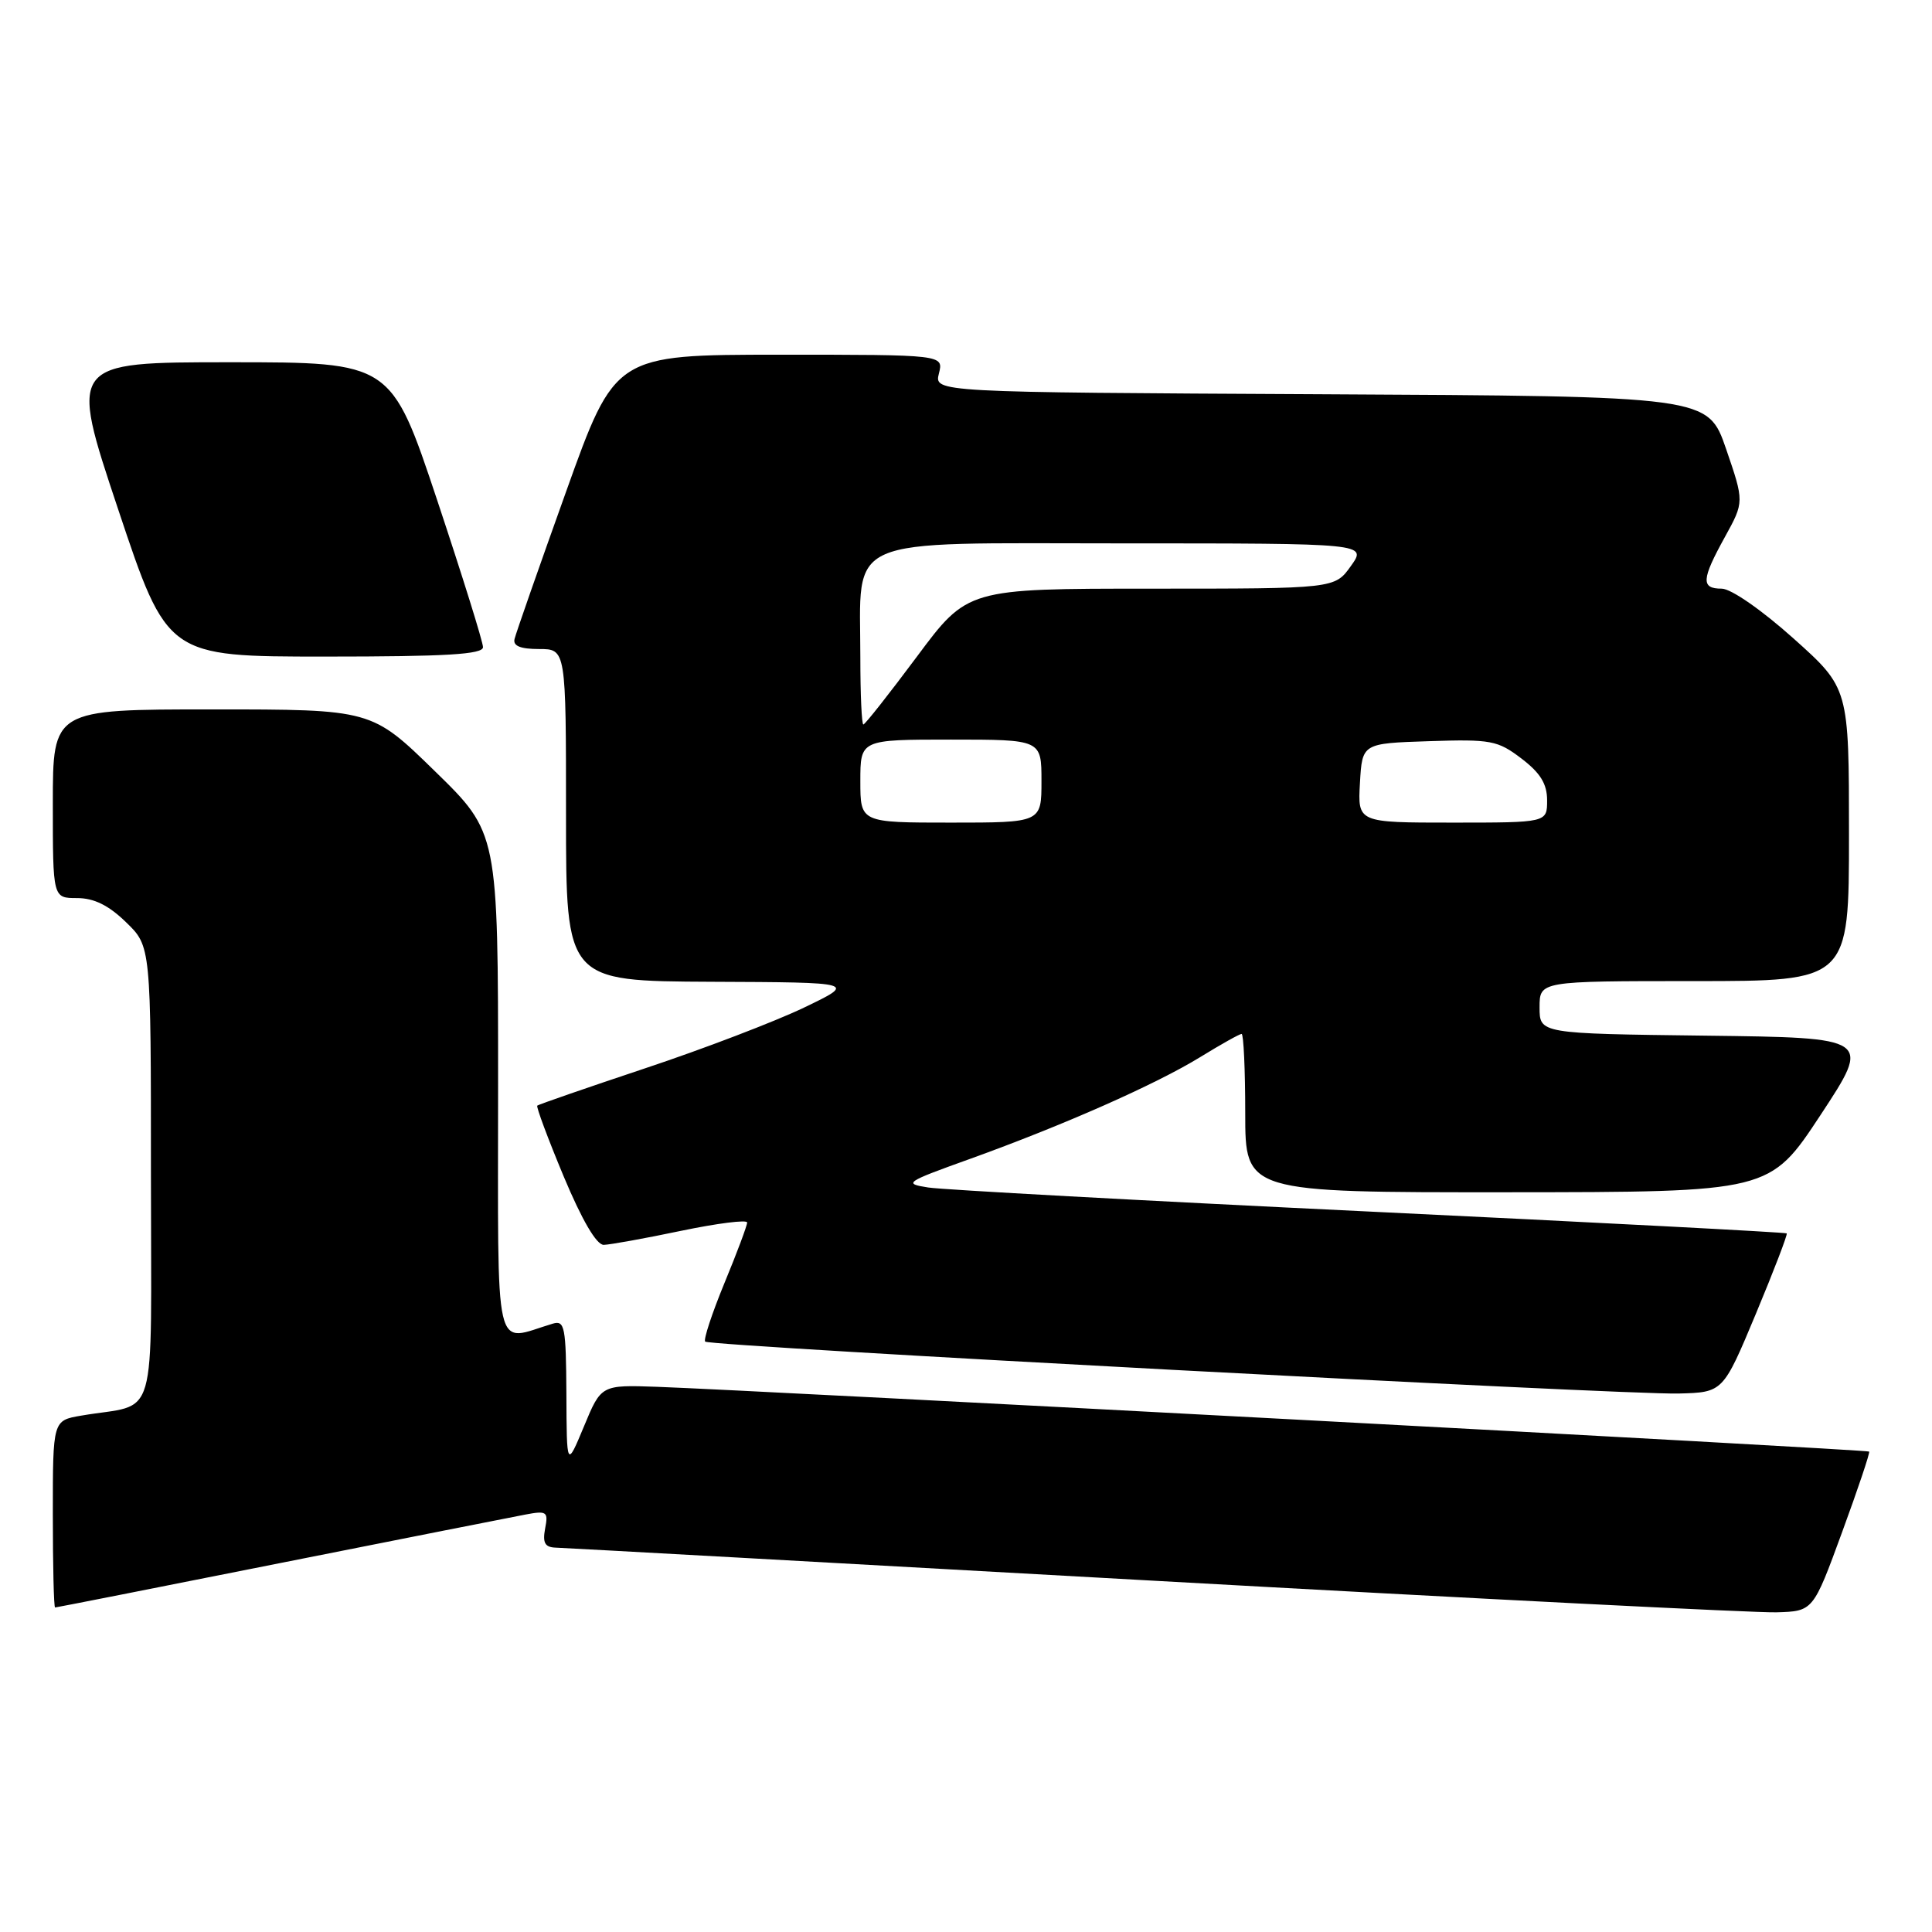 <?xml version="1.0" encoding="UTF-8" standalone="no"?>
<!DOCTYPE svg PUBLIC "-//W3C//DTD SVG 1.1//EN" "http://www.w3.org/Graphics/SVG/1.1/DTD/svg11.dtd" >
<svg xmlns="http://www.w3.org/2000/svg" xmlns:xlink="http://www.w3.org/1999/xlink" version="1.1" viewBox="0 0 256 256">
 <g >
 <path fill="currentColor"
d=" M 244.08 203.04 C 246.19 197.29 247.81 192.47 247.67 192.34 C 247.42 192.08 100.45 184.24 87.08 183.76 C 79.66 183.50 79.66 183.50 77.38 189.00 C 75.09 194.50 75.09 194.50 75.05 184.68 C 75.00 175.81 74.83 174.92 73.25 175.39 C 65.31 177.75 66.00 180.77 66.00 143.79 C 66.00 110.35 66.00 110.35 57.62 102.18 C 49.24 94.00 49.24 94.00 28.12 94.00 C 7.00 94.00 7.00 94.00 7.00 106.50 C 7.00 119.00 7.00 119.00 10.20 119.00 C 12.45 119.00 14.39 119.95 16.70 122.20 C 20.00 125.39 20.00 125.39 20.00 155.62 C 20.00 189.60 21.10 185.80 10.75 187.58 C 7.00 188.22 7.00 188.22 7.00 200.61 C 7.00 207.43 7.13 213.00 7.30 213.00 C 7.46 213.00 20.85 210.36 37.05 207.13 C 53.25 203.91 67.90 201.01 69.60 200.69 C 72.46 200.15 72.67 200.30 72.23 202.55 C 71.88 204.43 72.20 205.02 73.63 205.07 C 74.66 205.10 110.38 207.08 153.00 209.46 C 195.62 211.84 232.69 213.72 235.37 213.64 C 240.25 213.50 240.25 213.50 244.08 203.04 Z  M 232.66 174.09 C 235.05 168.36 236.89 163.56 236.75 163.43 C 236.61 163.29 211.75 161.99 181.50 160.54 C 151.25 159.09 124.92 157.65 123.00 157.35 C 119.67 156.83 119.93 156.65 128.50 153.57 C 140.89 149.11 153.15 143.69 159.07 140.05 C 161.80 138.37 164.25 137.00 164.52 137.00 C 164.78 137.00 165.00 141.72 165.00 147.50 C 165.00 158.00 165.00 158.00 199.75 157.98 C 234.50 157.96 234.50 157.96 241.24 147.73 C 247.97 137.50 247.97 137.50 225.99 137.23 C 204.00 136.96 204.00 136.96 204.00 133.48 C 204.00 130.00 204.00 130.00 224.50 130.00 C 245.00 130.00 245.00 130.00 245.00 110.59 C 245.00 91.18 245.00 91.18 237.64 84.59 C 233.43 80.82 229.36 78.00 228.14 78.00 C 225.37 78.00 225.44 76.80 228.56 71.15 C 231.12 66.50 231.12 66.50 228.72 59.50 C 226.31 52.50 226.31 52.50 175.05 52.24 C 123.79 51.98 123.79 51.98 124.41 49.49 C 125.04 47.00 125.04 47.00 103.27 47.00 C 81.50 47.01 81.50 47.01 75.00 65.17 C 71.42 75.16 68.35 83.94 68.18 84.67 C 67.95 85.59 68.96 86.00 71.43 86.00 C 75.00 86.00 75.00 86.00 75.00 108.00 C 75.00 130.00 75.00 130.00 94.25 130.09 C 113.50 130.17 113.50 130.17 106.50 133.53 C 102.65 135.37 93.20 138.99 85.50 141.55 C 77.80 144.12 71.36 146.35 71.19 146.50 C 71.03 146.65 72.60 150.87 74.69 155.88 C 77.12 161.68 79.04 164.97 80.00 164.95 C 80.83 164.93 85.44 164.10 90.25 163.09 C 95.06 162.09 99.00 161.59 99.00 161.99 C 99.00 162.40 97.65 166.01 95.99 170.02 C 94.34 174.03 93.19 177.52 93.44 177.77 C 94.05 178.39 214.94 184.83 222.40 184.65 C 228.31 184.50 228.31 184.50 232.66 174.09 Z  M 64.00 85.75 C 64.00 85.06 61.26 76.29 57.92 66.25 C 51.83 48.00 51.83 48.00 30.49 48.00 C 9.15 48.00 9.15 48.00 15.66 67.50 C 22.17 87.00 22.17 87.00 43.09 87.00 C 59.14 87.00 64.00 86.71 64.00 85.75 Z  M 114.00 103.50 C 114.00 98.00 114.00 98.00 126.00 98.00 C 138.00 98.00 138.00 98.00 138.00 103.50 C 138.00 109.00 138.00 109.00 126.00 109.00 C 114.00 109.00 114.00 109.00 114.00 103.50 Z  M 180.20 103.75 C 180.50 98.50 180.50 98.50 189.35 98.21 C 197.57 97.94 198.45 98.11 201.60 100.51 C 204.11 102.42 205.00 103.87 205.00 106.05 C 205.00 109.00 205.00 109.00 192.45 109.00 C 179.90 109.00 179.90 109.00 180.20 103.75 Z  M 114.00 87.15 C 114.00 70.78 111.22 72.00 148.67 72.00 C 181.14 72.00 181.14 72.00 179.00 75.00 C 176.86 78.00 176.86 78.00 152.53 78.00 C 128.20 78.00 128.20 78.00 121.50 87.00 C 117.81 91.95 114.62 96.00 114.40 96.00 C 114.18 96.00 114.00 92.02 114.00 87.15 Z "/>
</g>
</svg>